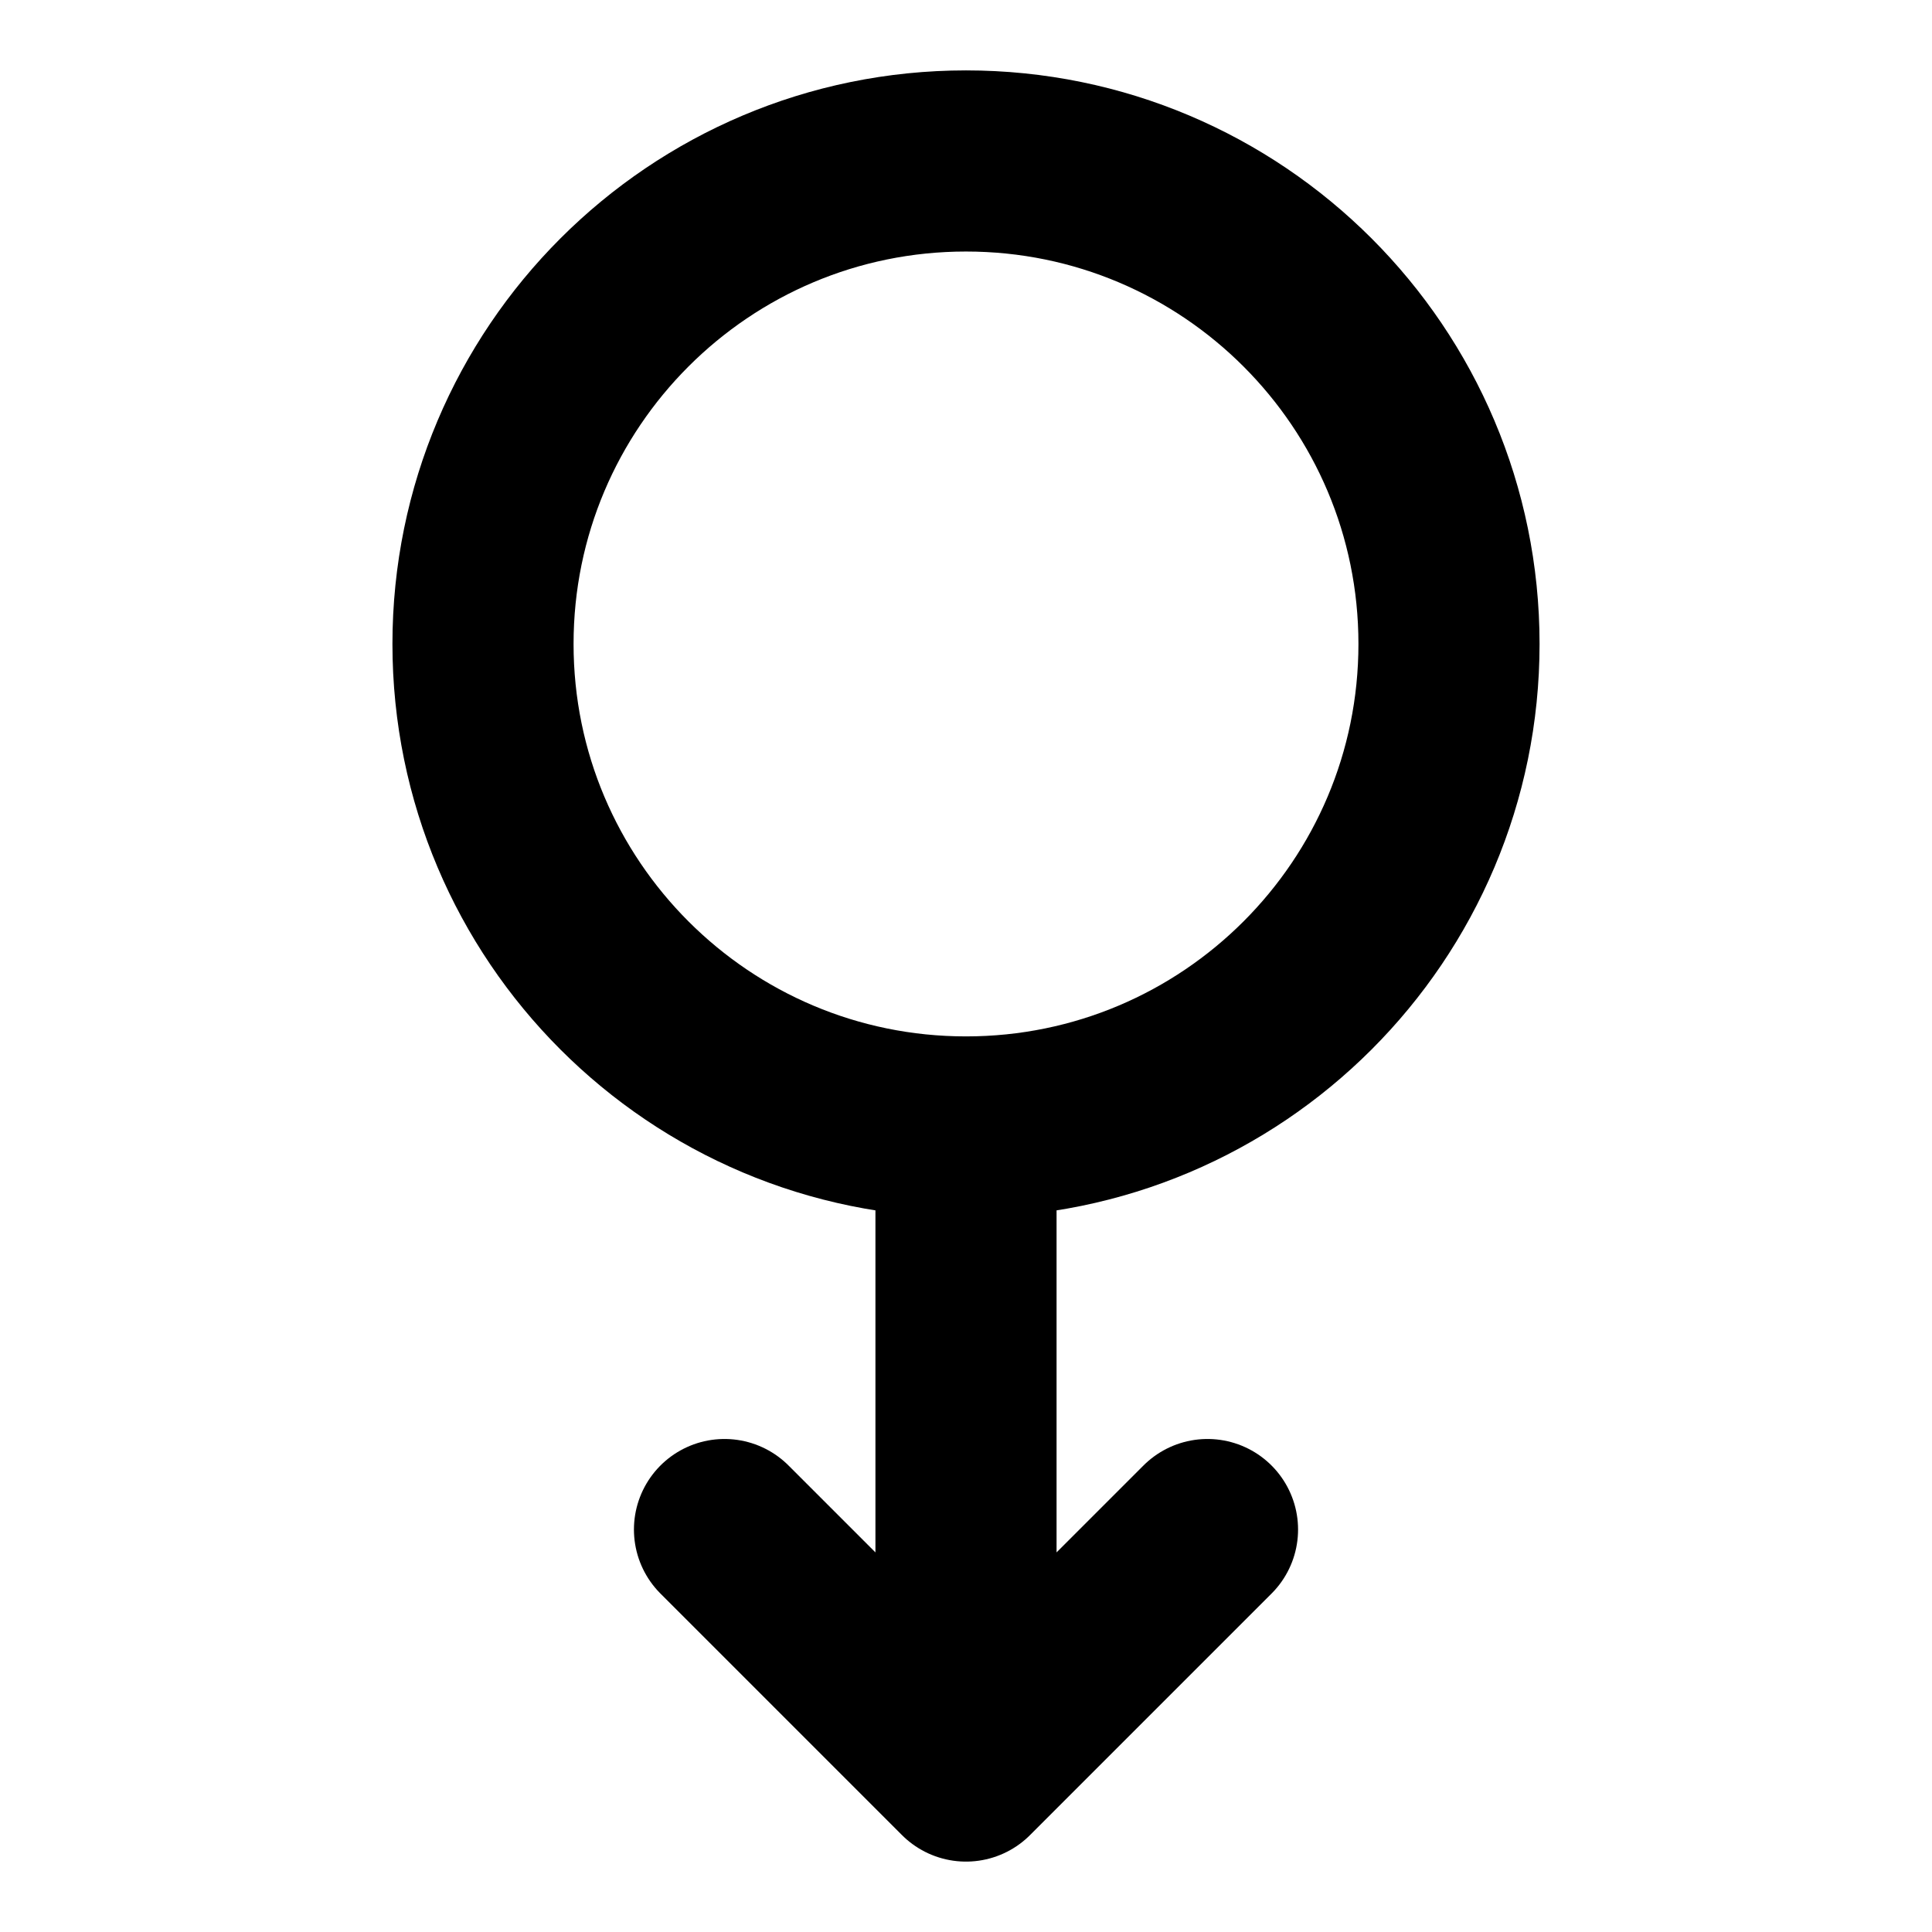 <svg width="16" height="16" viewBox="0 0 16 16" fill="none" xmlns="http://www.w3.org/2000/svg">
<path d="M8 9.333C10.209 9.333 12 7.542 12 5.333C12 3.124 10.209 1.333 8 1.333C5.791 1.333 4 3.124 4 5.333C4 7.542 5.791 9.333 8 9.333ZM8 9.333V14.667M8 14.667L6 12.667M8 14.667L10 12.667" stroke="black" stroke-width="1.5" stroke-linecap="round" stroke-linejoin="round"/>
</svg>
